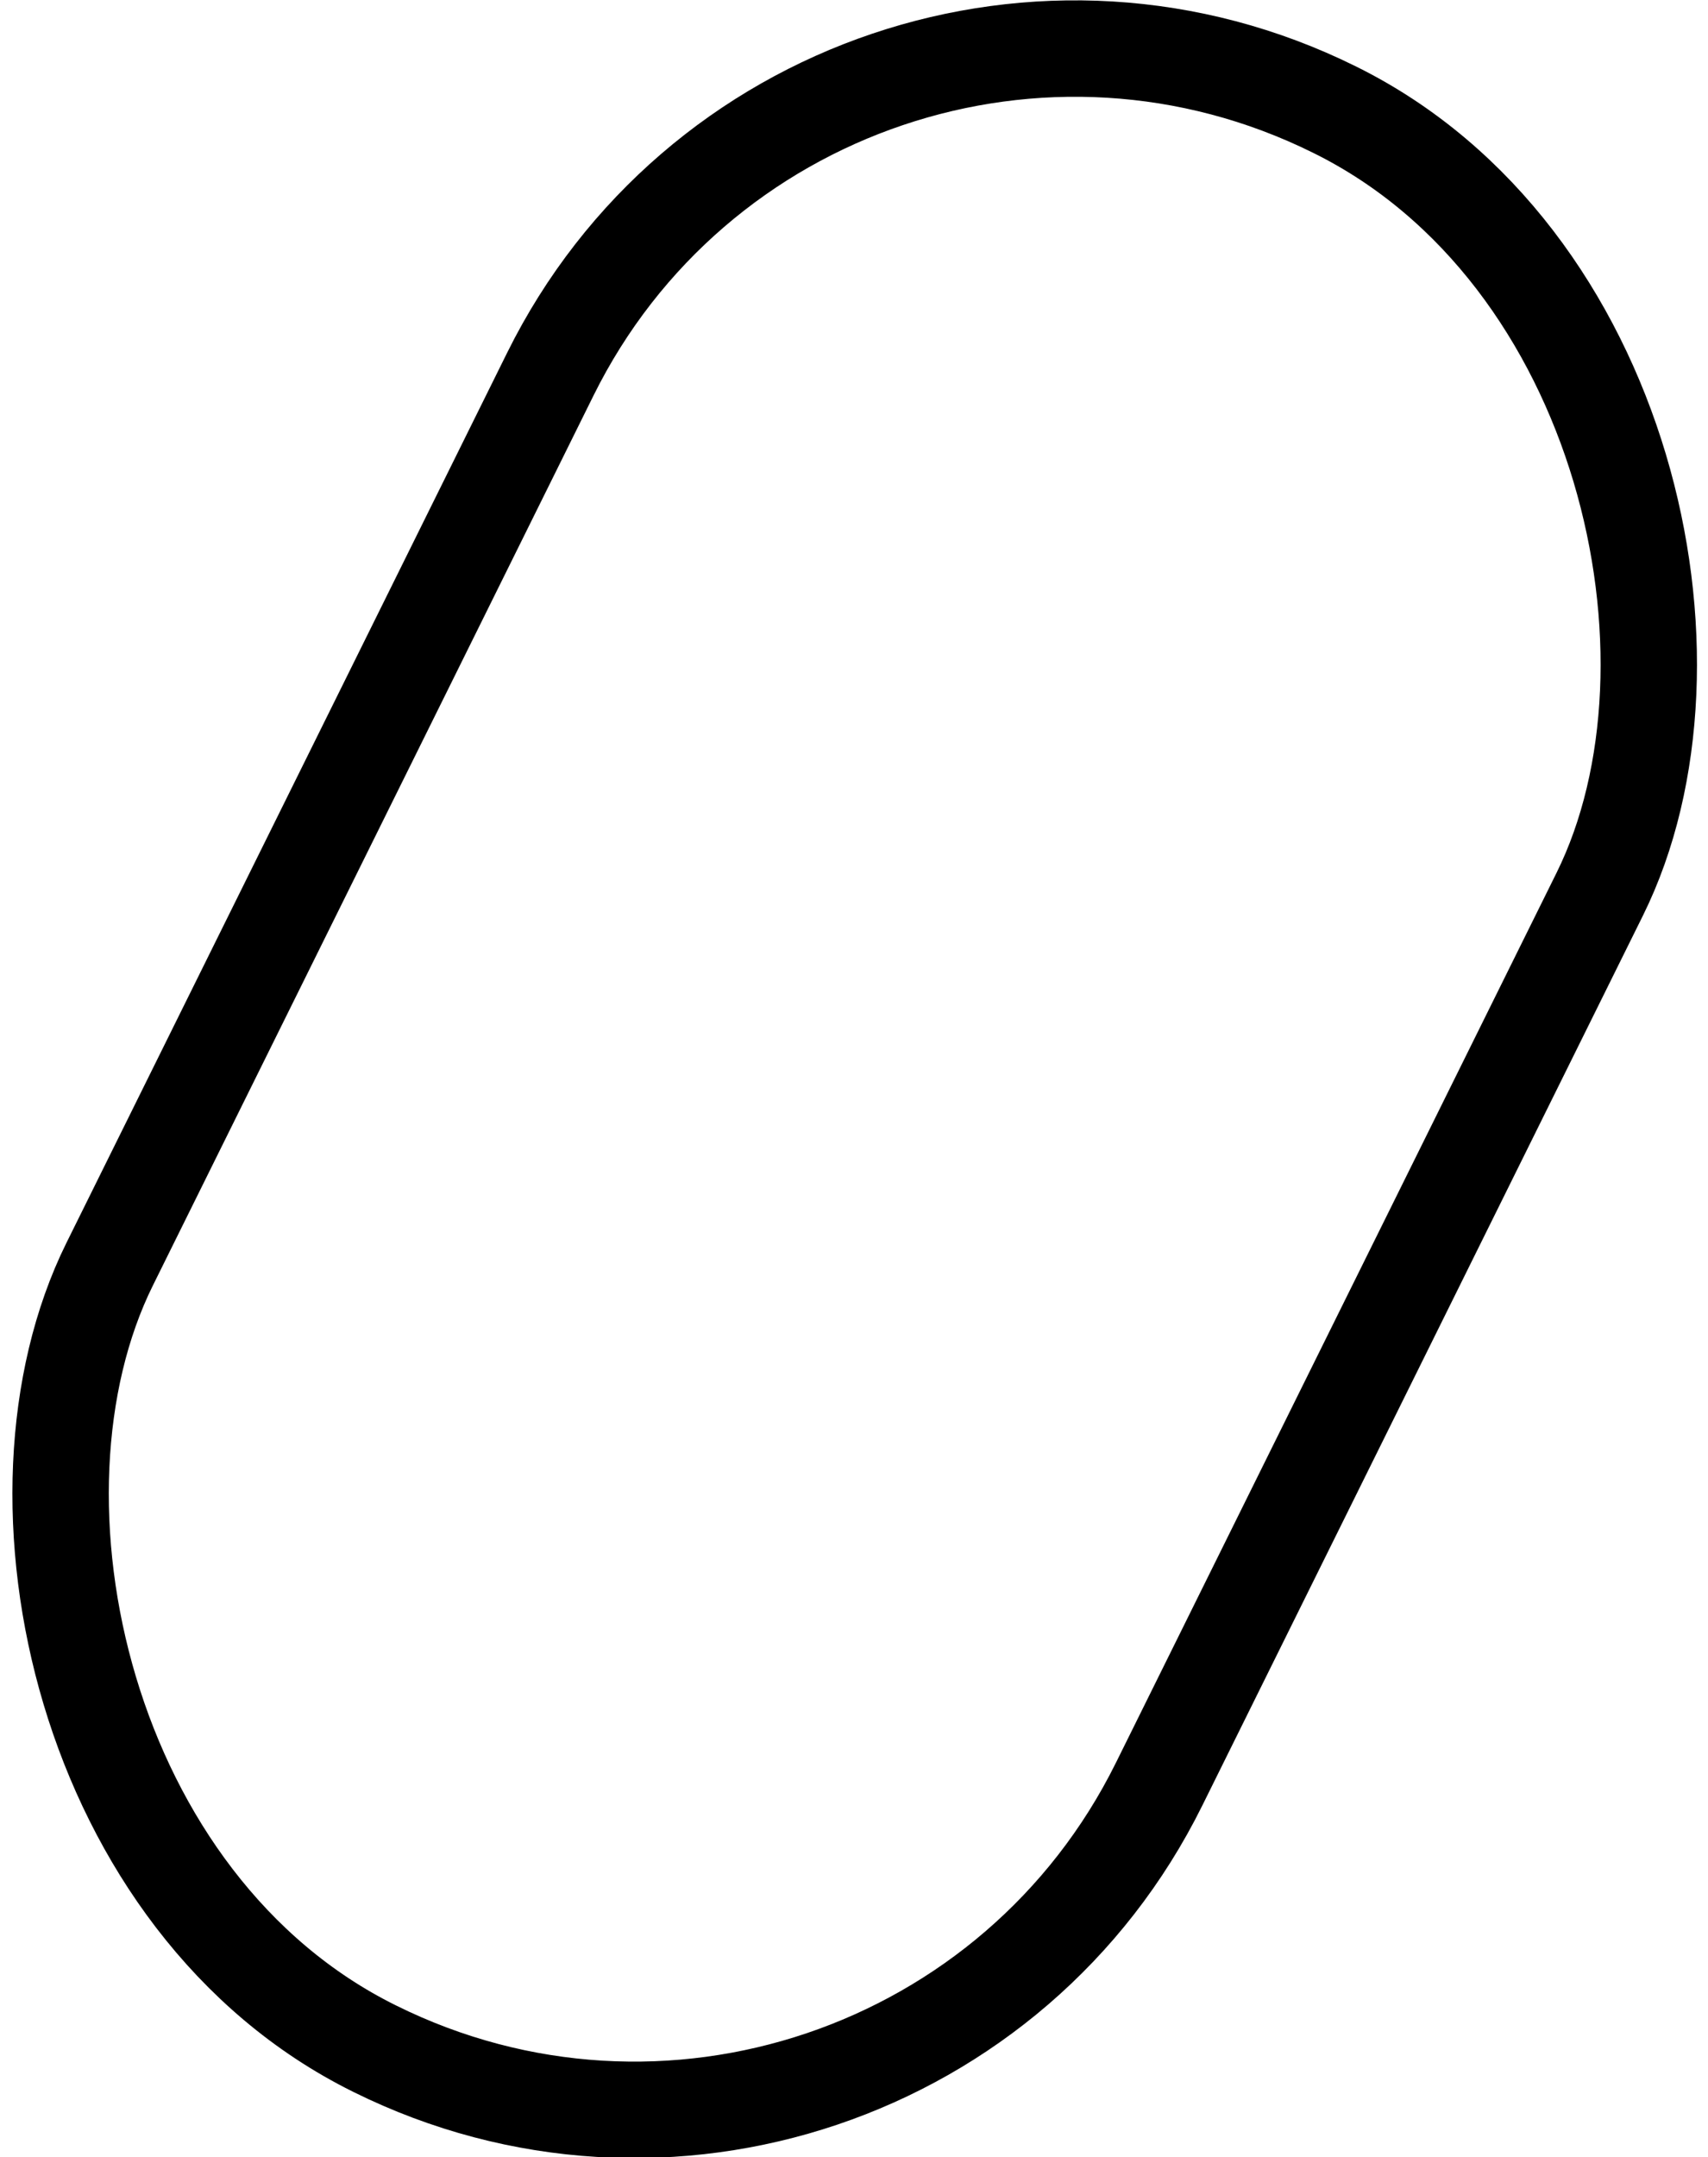 <svg xmlns="http://www.w3.org/2000/svg" viewBox="0 0 17.72 22.37"><defs><style>.cls-1{fill:none;stroke:#000;stroke-miterlimit:10;}</style></defs><g id="Layer_2" data-name="Layer 2"><g id="Layer_2-2" data-name="Layer 2"><rect class="cls-1" x="2.79" y="-0.03" width="12.15" height="22.44" rx="6.07" transform="translate(5.89 -2.77) rotate(26.35)"/></g></g></svg>